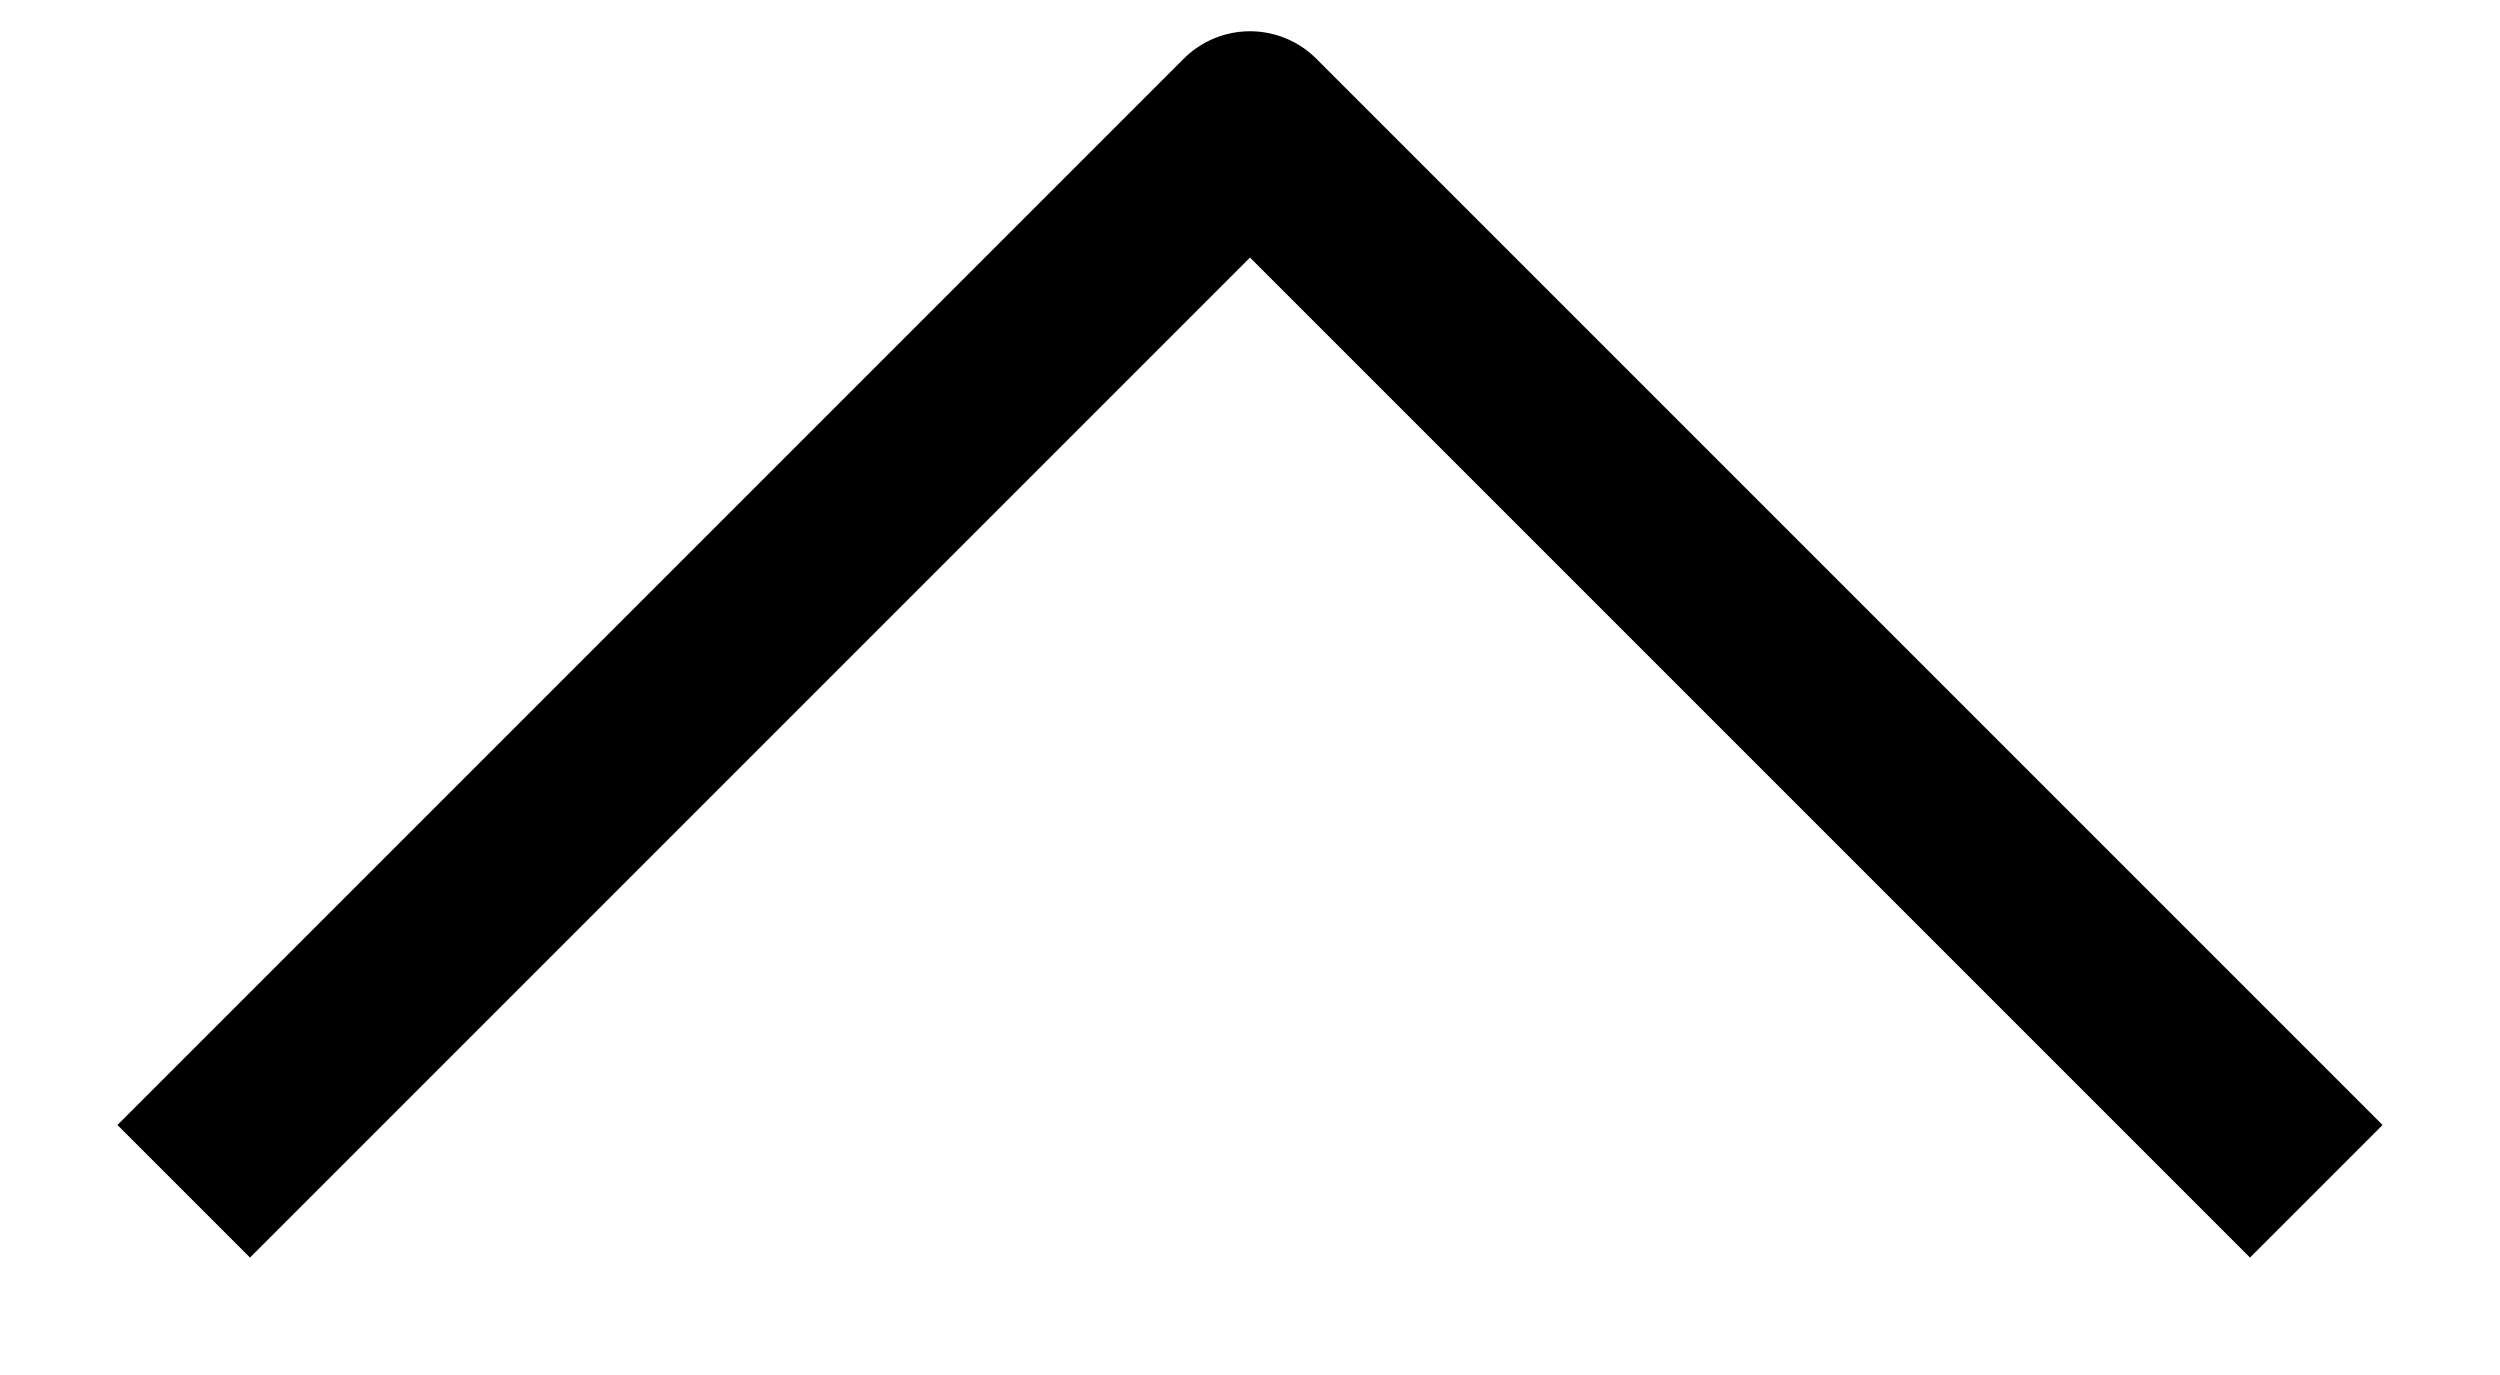<svg width="20" height="11" viewBox="0 0 20 11" fill="none" xmlns="http://www.w3.org/2000/svg">
<path d="M18 9L10 1L2 9" stroke="black" stroke-width="1.5" stroke-linecap="square" stroke-linejoin="round"/>
</svg>
